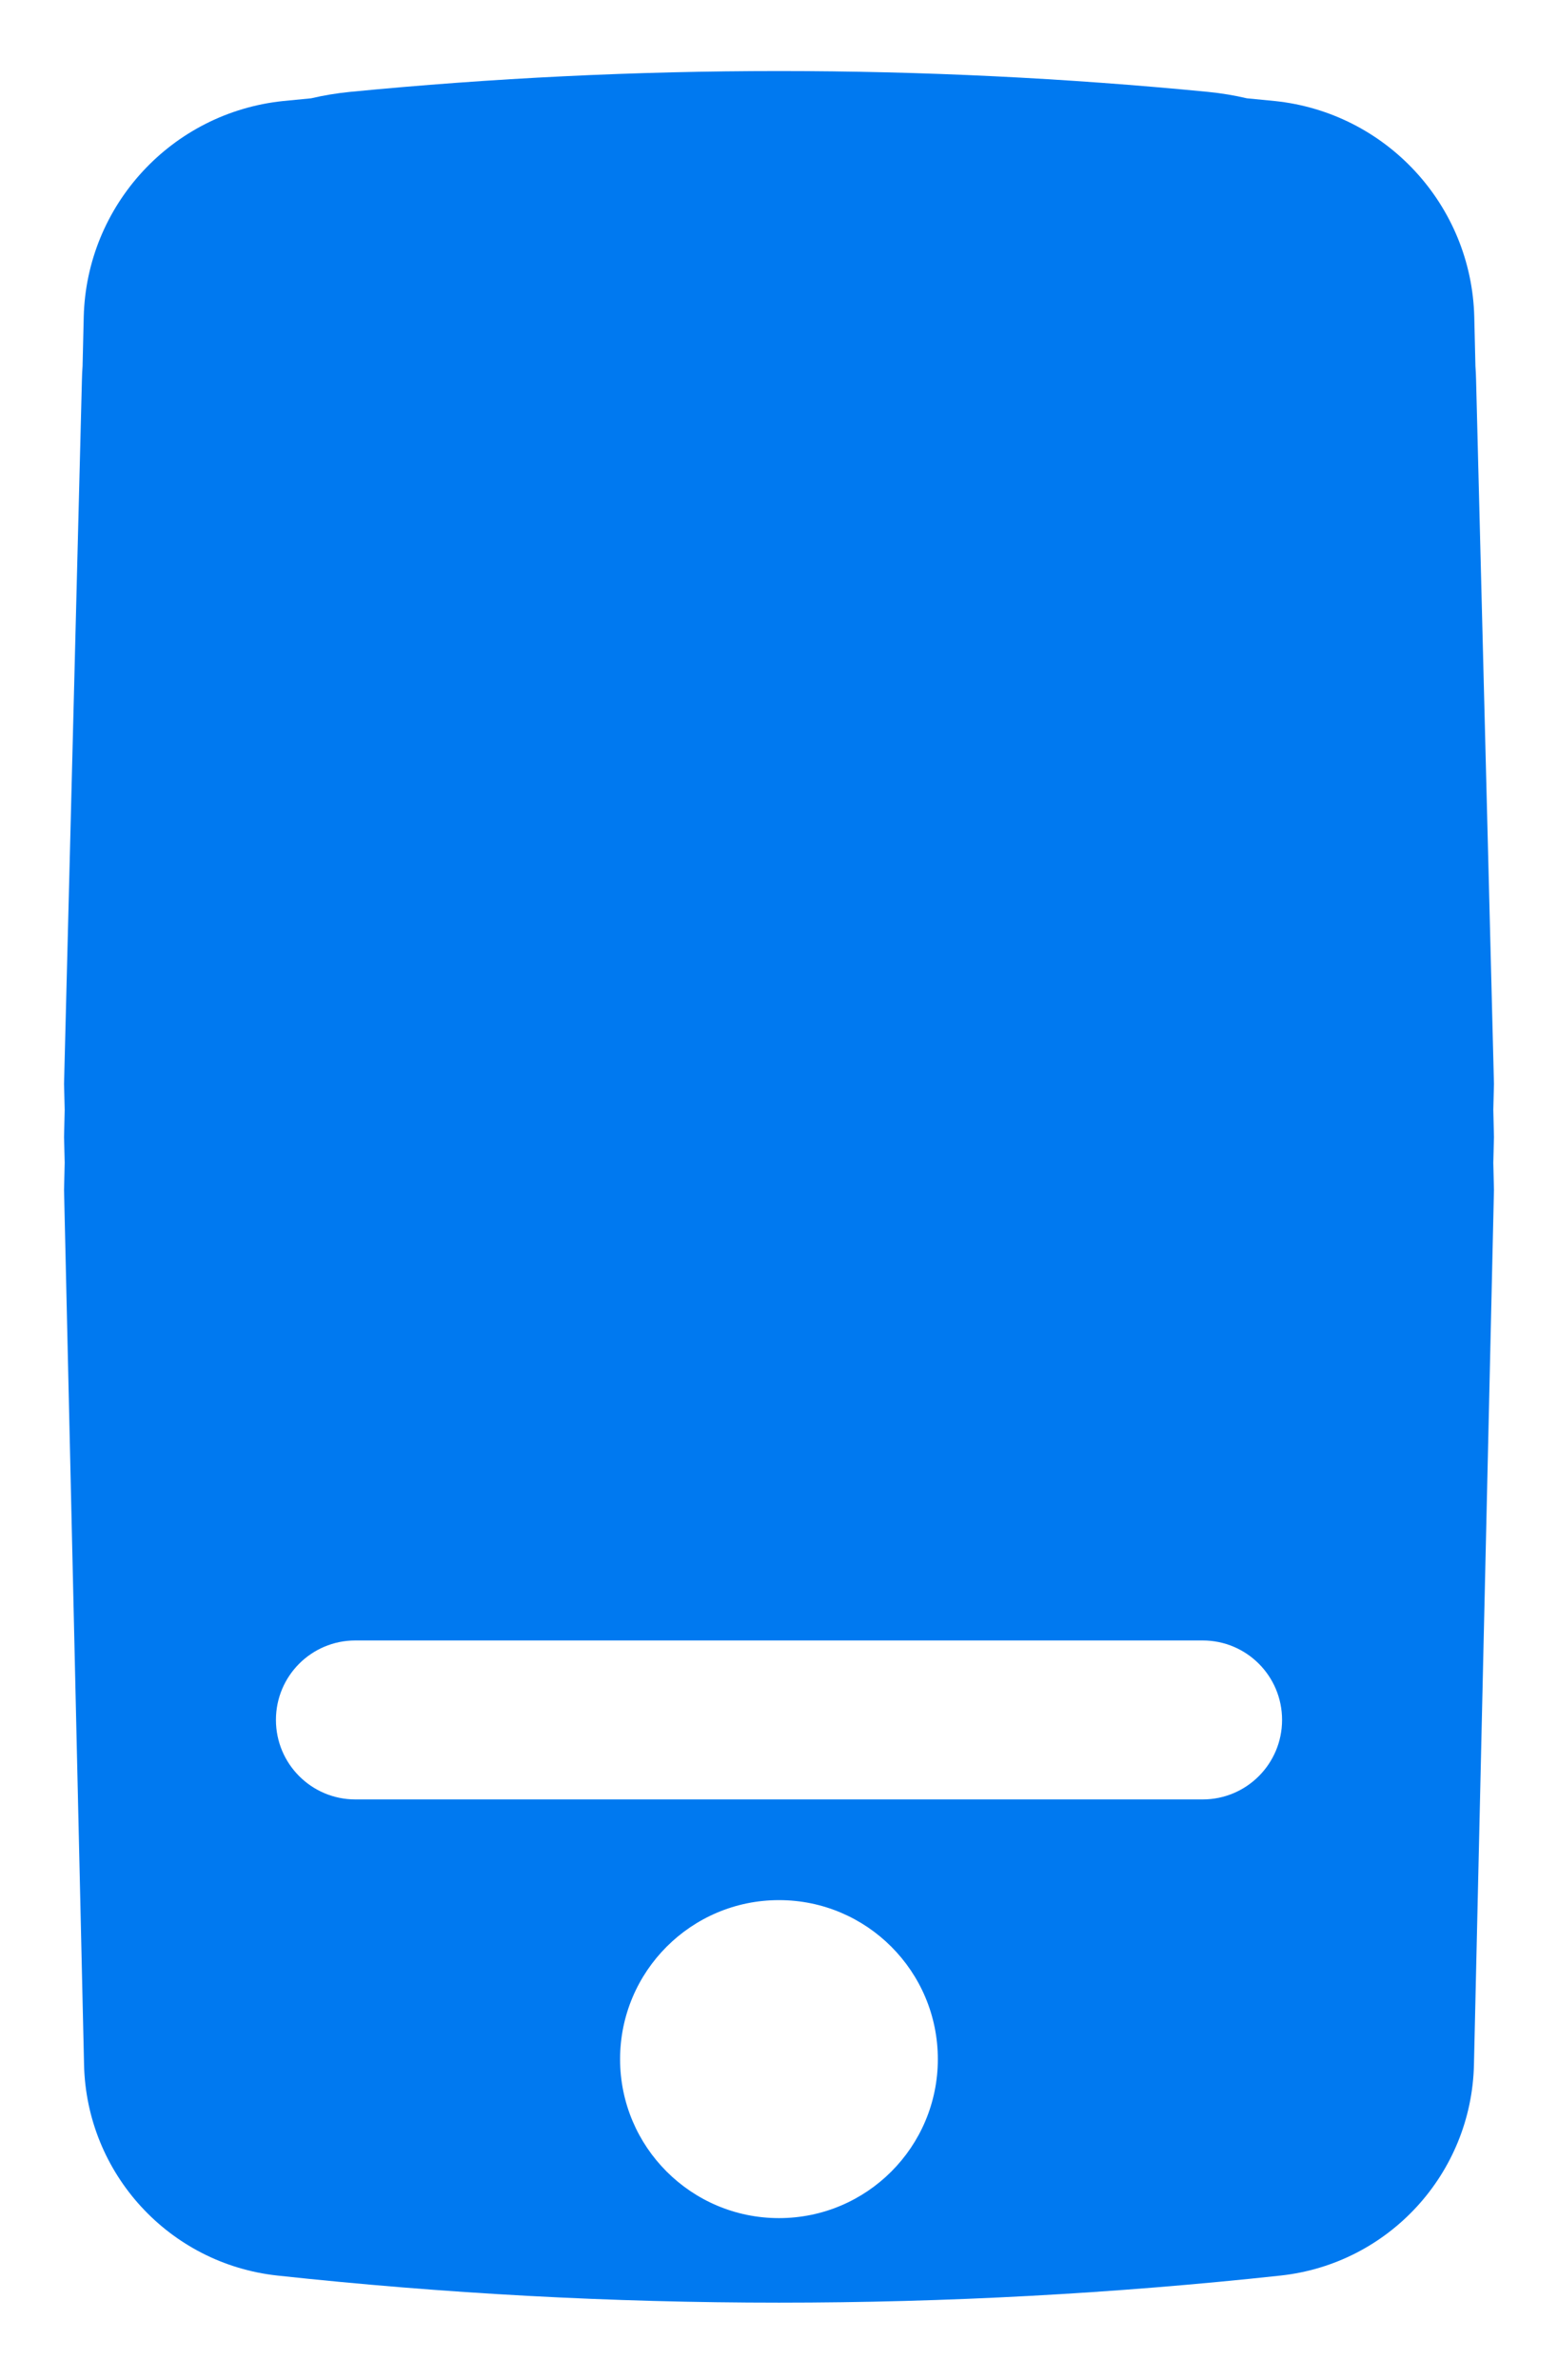 <svg width="19" height="29" viewBox="0 0 19 29" fill="none" xmlns="http://www.w3.org/2000/svg">
<path fill-rule="evenodd" clip-rule="evenodd" d="M18.219 13.208L18.211 13.523L18.219 13.854L18.211 14.171L18.219 14.5L17.975 25.16C17.945 26.487 16.936 27.586 15.617 27.729C11.551 28.169 7.449 28.169 3.383 27.729C2.064 27.586 1.055 26.487 1.025 25.16L0.781 14.5L0.789 14.168L0.781 13.854L0.789 13.524L0.781 13.208L0.999 4.63C1 4.573 1.003 4.517 1.007 4.461L1.021 3.864C1.054 2.499 2.097 1.371 3.455 1.231C3.568 1.22 3.681 1.209 3.794 1.198C3.947 1.162 4.105 1.136 4.265 1.12C7.747 0.781 11.253 0.781 14.735 1.12C14.895 1.136 15.053 1.162 15.206 1.198C15.319 1.209 15.432 1.22 15.545 1.231C16.903 1.371 17.946 2.499 17.979 3.864L17.993 4.462C17.997 4.518 18 4.574 18.001 4.63L18.219 13.208ZM14.667 21.927C15.202 21.927 15.635 21.493 15.635 20.958C15.635 20.423 15.202 19.99 14.667 19.99H4.333C3.798 19.99 3.365 20.423 3.365 20.958C3.365 21.493 3.798 21.927 4.333 21.927H14.667ZM9.5 27.029C10.57 27.029 11.437 26.162 11.437 25.092C11.437 24.022 10.57 23.154 9.5 23.154C8.43 23.154 7.562 24.022 7.562 25.092C7.562 26.162 8.43 27.029 9.5 27.029Z" fill="#0079F0"/>
</svg>

